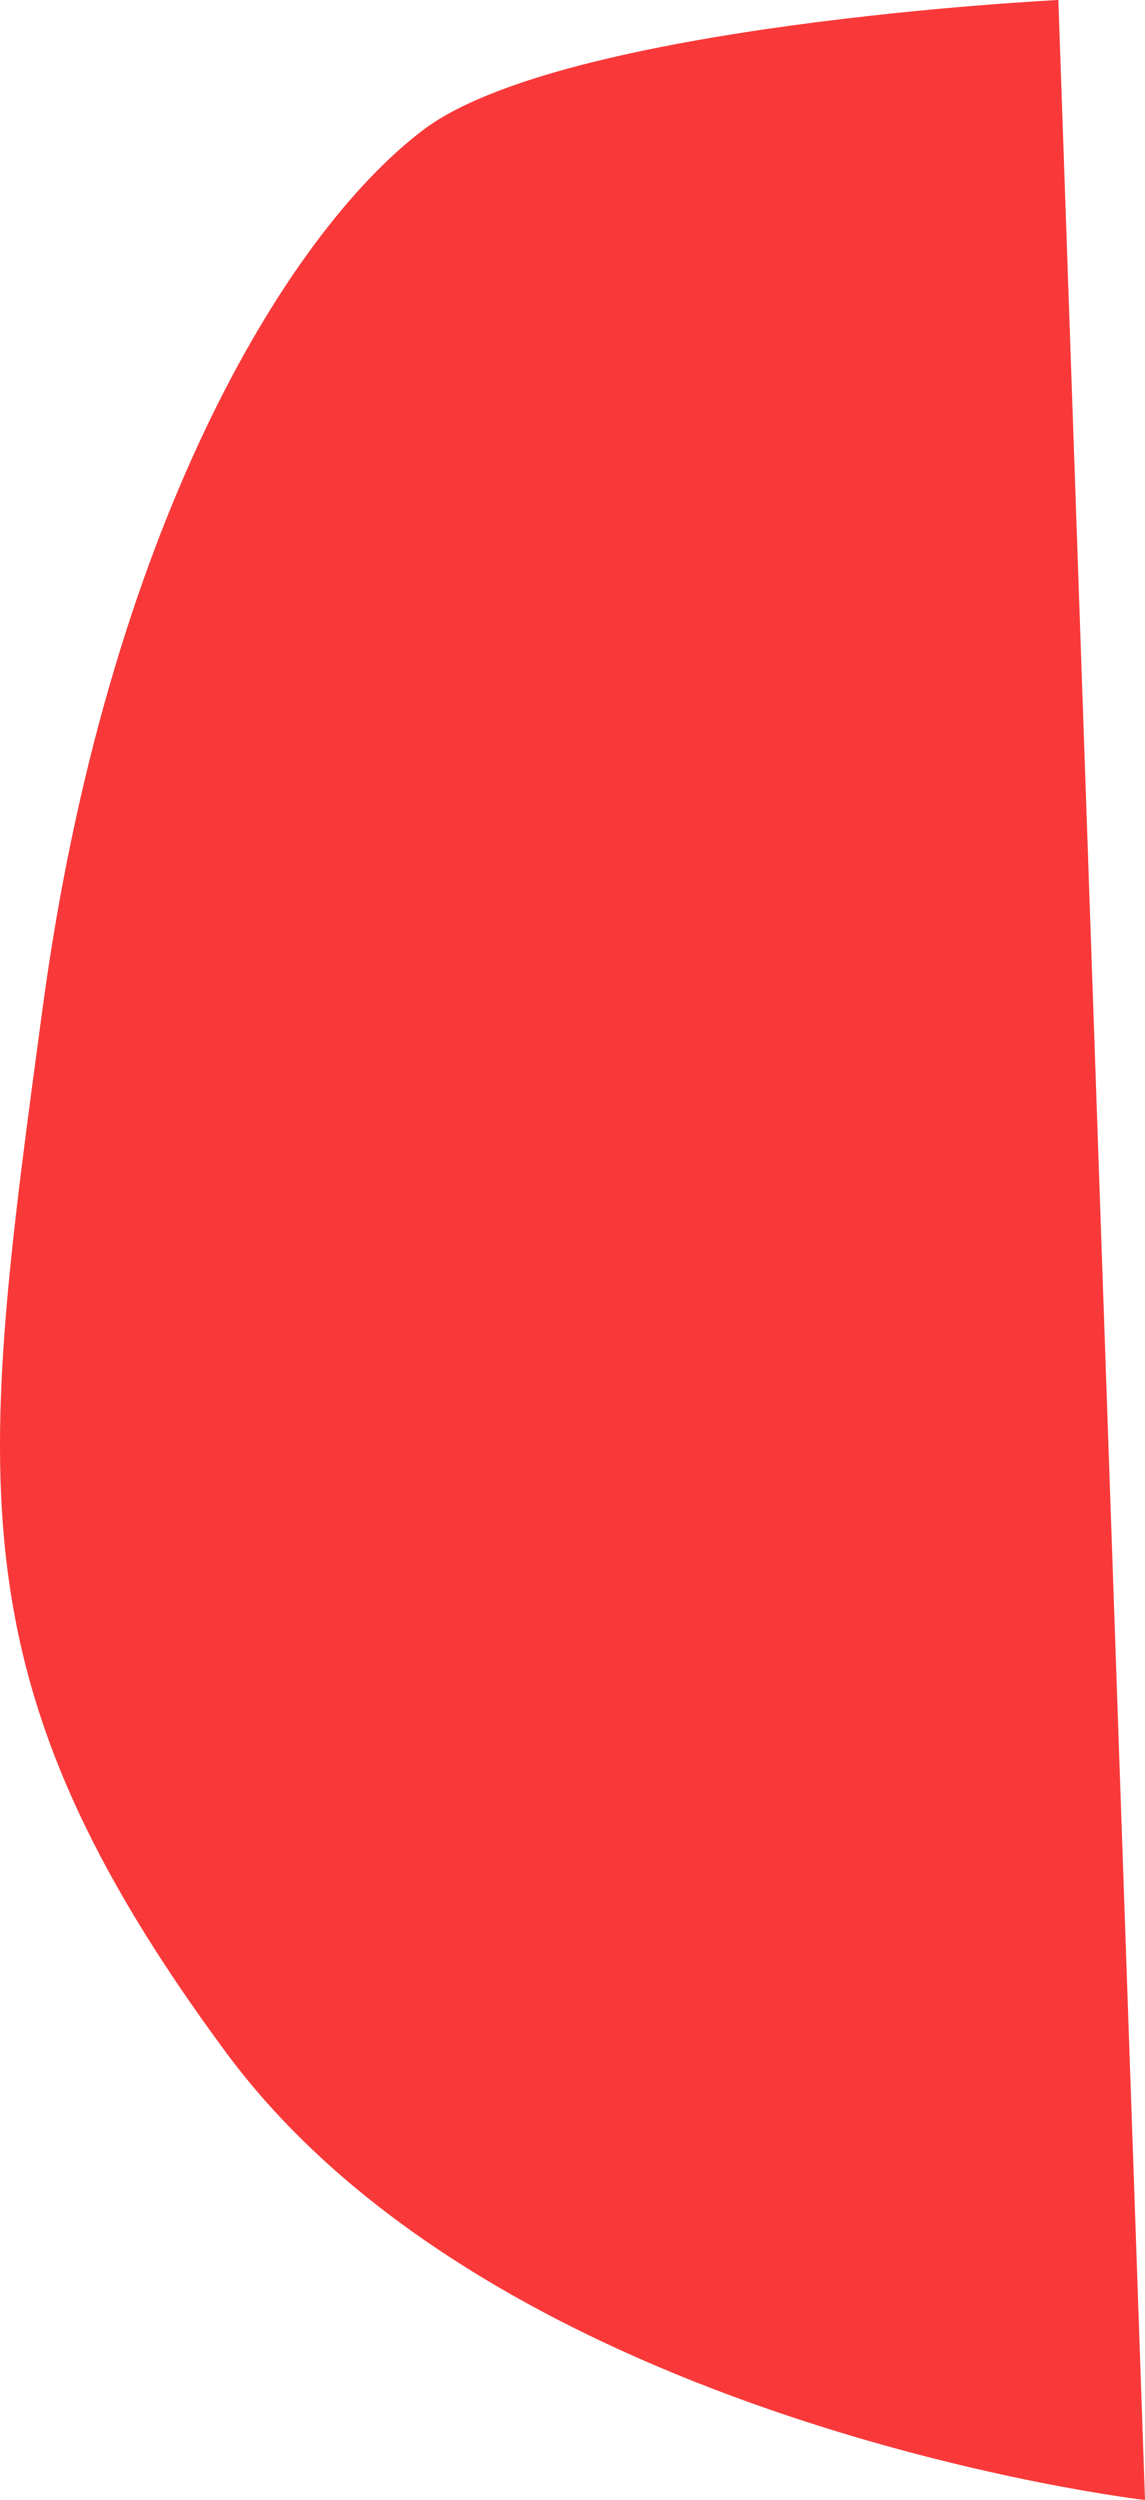 <svg xmlns="http://www.w3.org/2000/svg" width="174" height="379.603" viewBox="0 0 174 379.603"><path d="M4220.254,18.285s-75.336,3.657-96.547,19.748-48.09,61.439-57.781,133.117-14.08,102.032,27.794,158.717,139.7,68.021,139.7,68.021Z" transform="translate(-4059.42 -18.285)" fill="#f93939"/></svg>